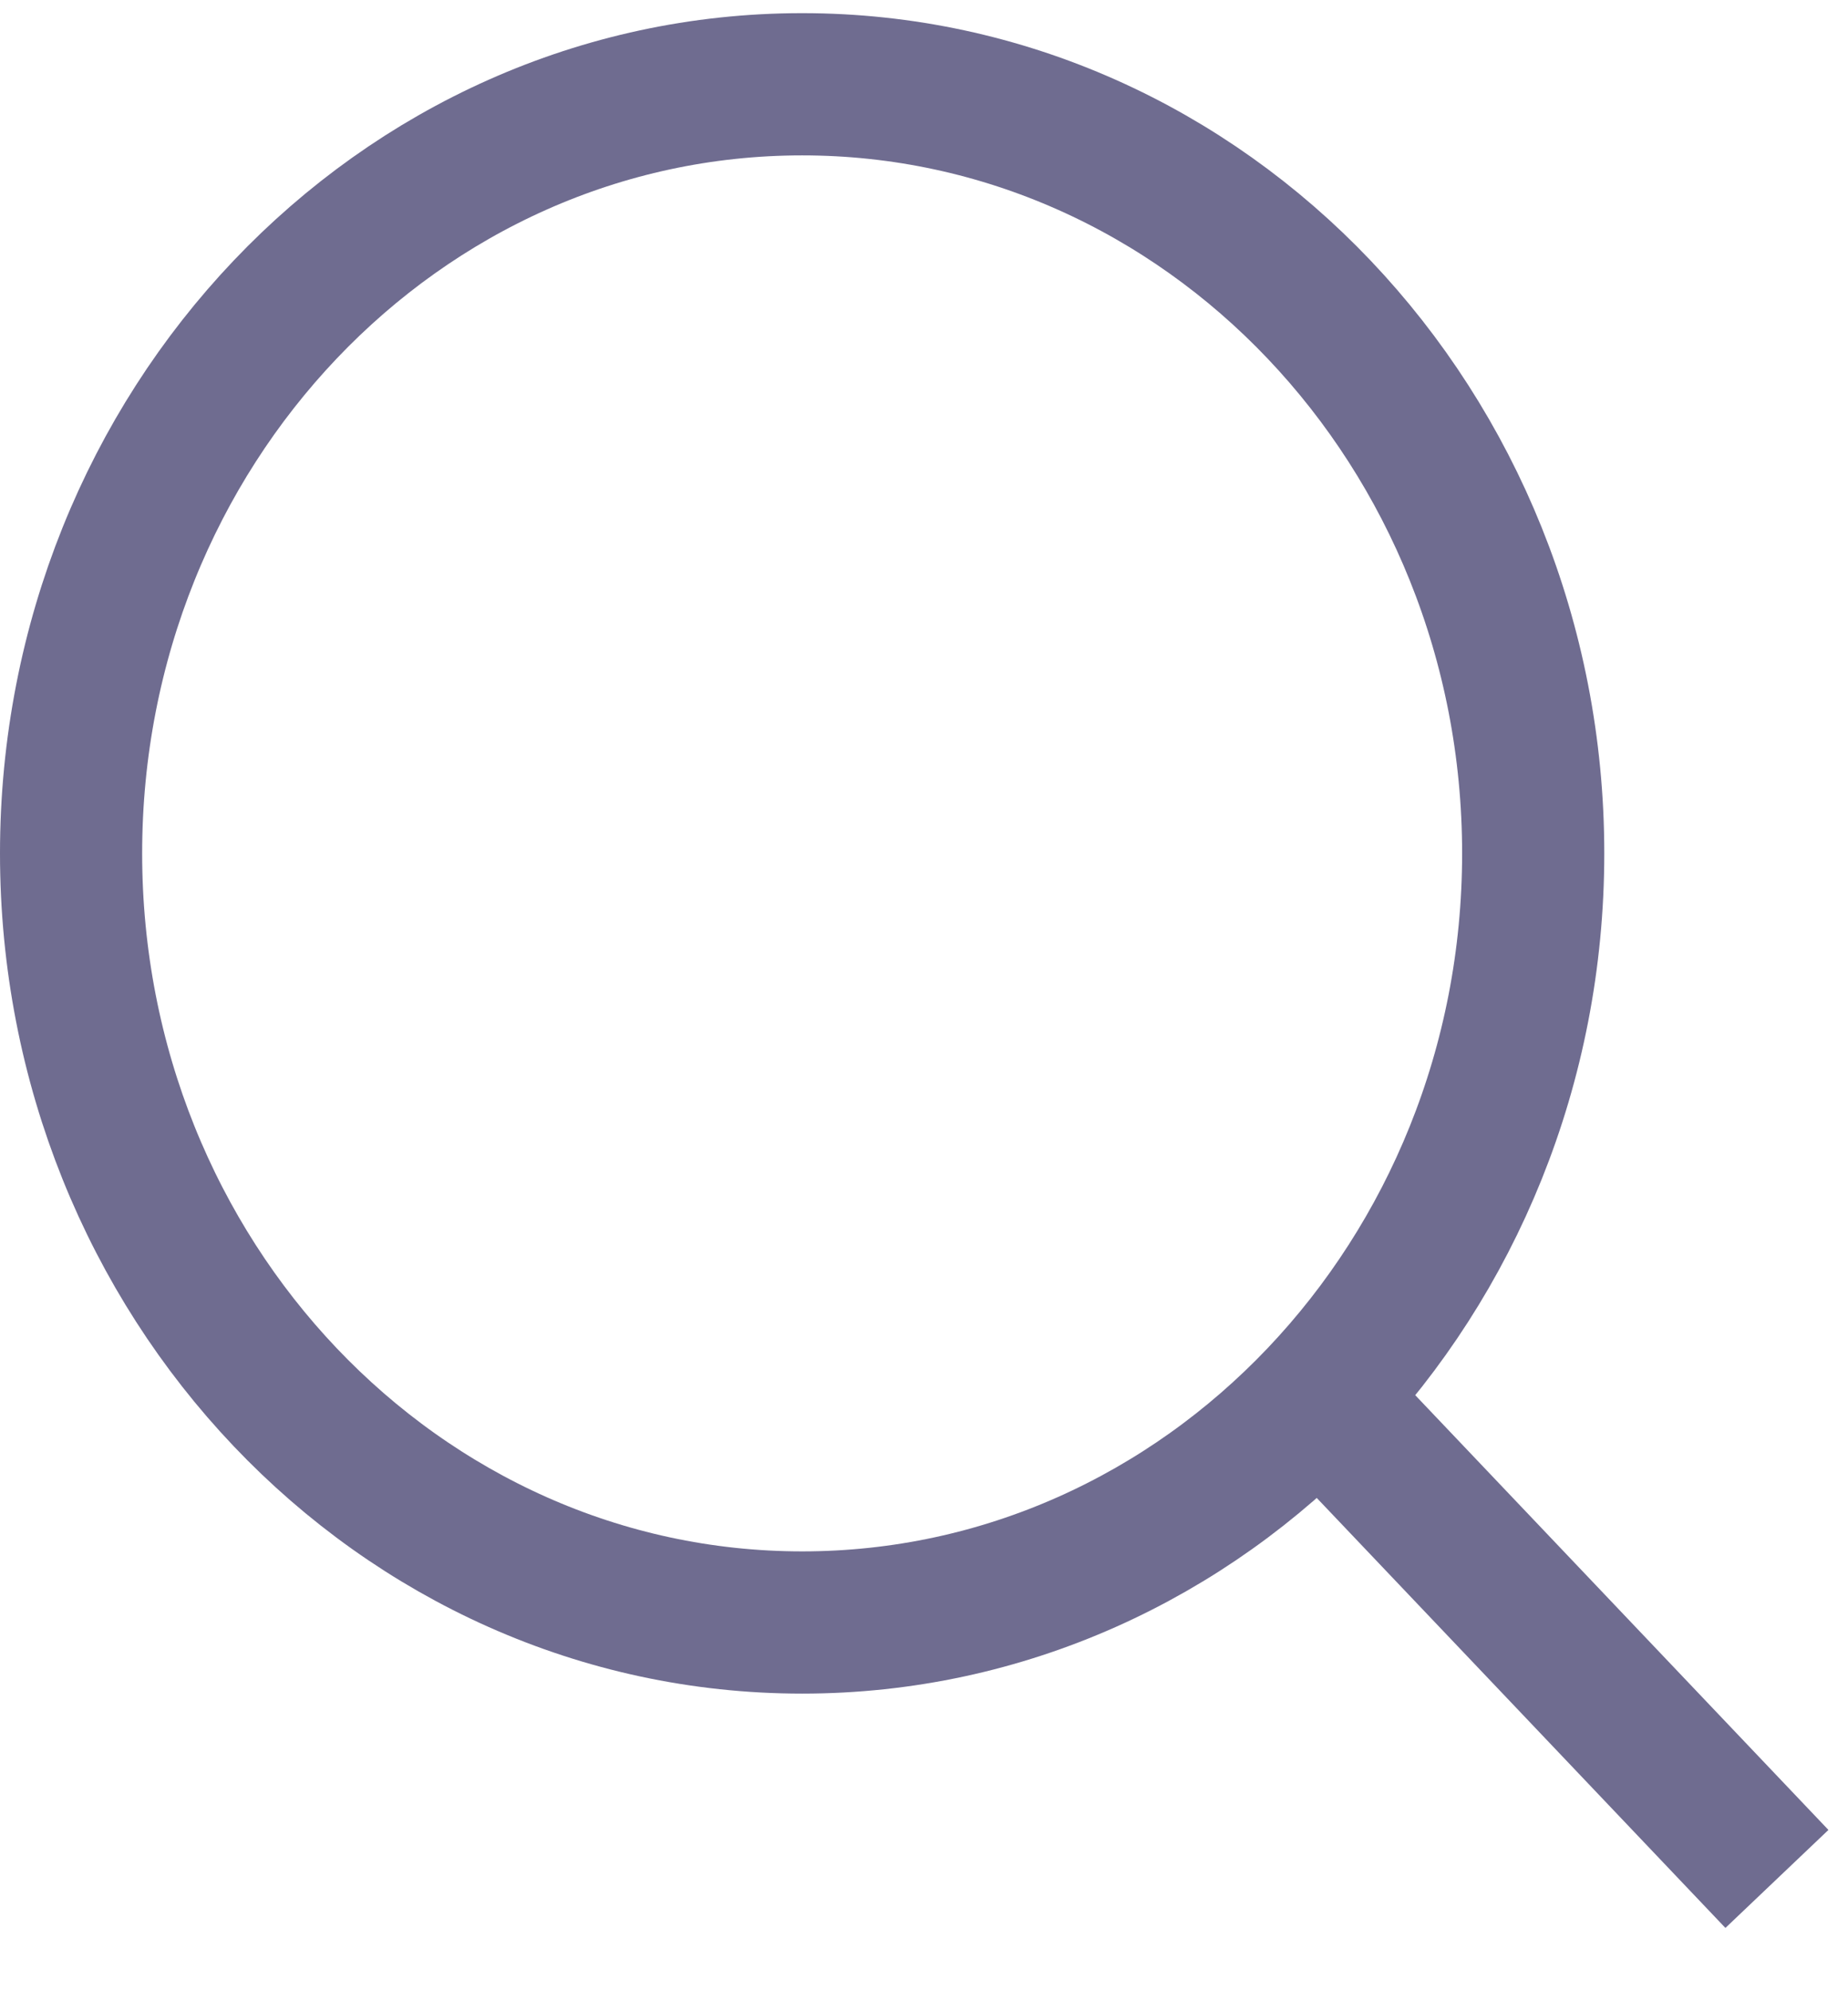 <svg width="26" height="28" viewBox="0 0 26 28" fill="none" xmlns="http://www.w3.org/2000/svg">
<path d="M25 26.421L18.143 19.21M11.286 22.815C5.605 22.815 1 17.973 1 12C1 6.027 5.605 1.185 11.286 1.185C16.966 1.185 21.571 6.027 21.571 12C21.571 17.973 16.966 22.815 11.286 22.815Z" stroke="#6F6C90" stroke-width="2"/>
</svg>
